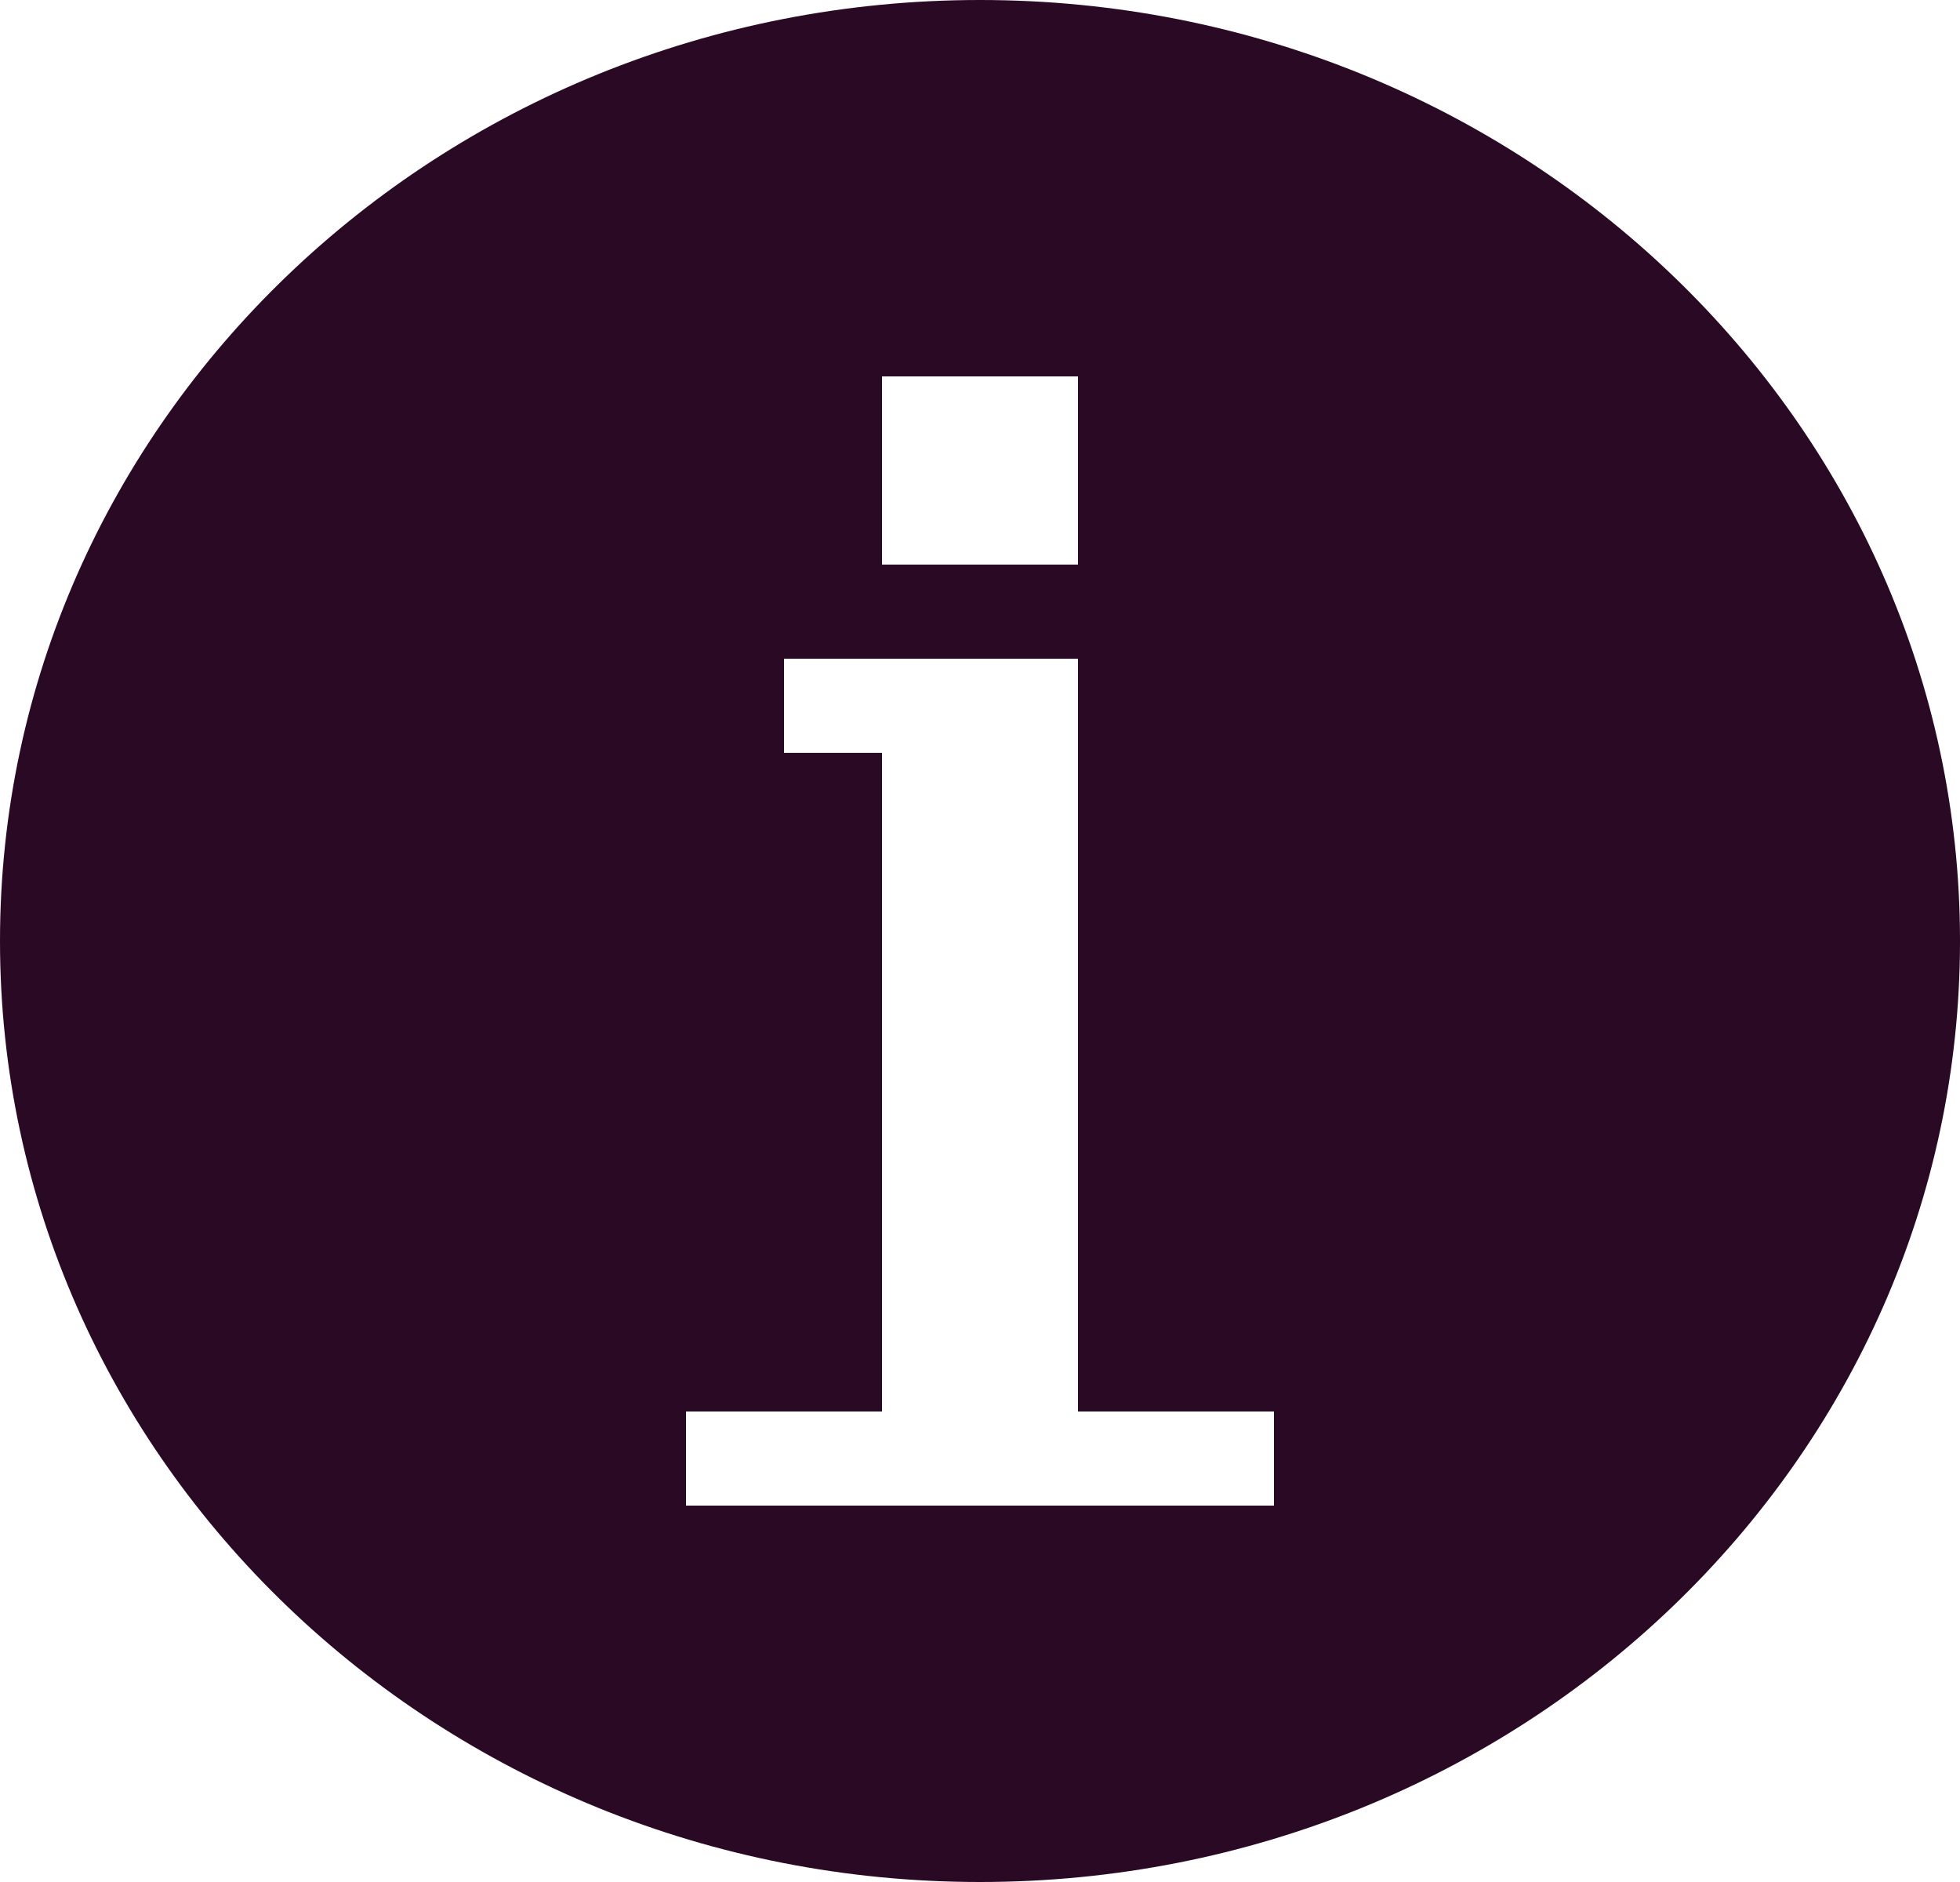 <svg width="50" height="48" viewBox="0 0 50 48" fill="none" xmlns="http://www.w3.org/2000/svg">
<path fill-rule="evenodd" clip-rule="evenodd" d="M25 0C11.2 0 0 10.752 0 24C0 37.248 11.2 48 25 48C38.8 48 50 37.248 50 24C50 10.752 38.8 0 25 0ZM22.5 9.6H27.5V14.4H22.5V9.6ZM32.5 38.4H17.5V36H22.5V19.2H20V16.8H27.5V36H32.5V38.4Z" fill="#2A0925"/>
</svg>
